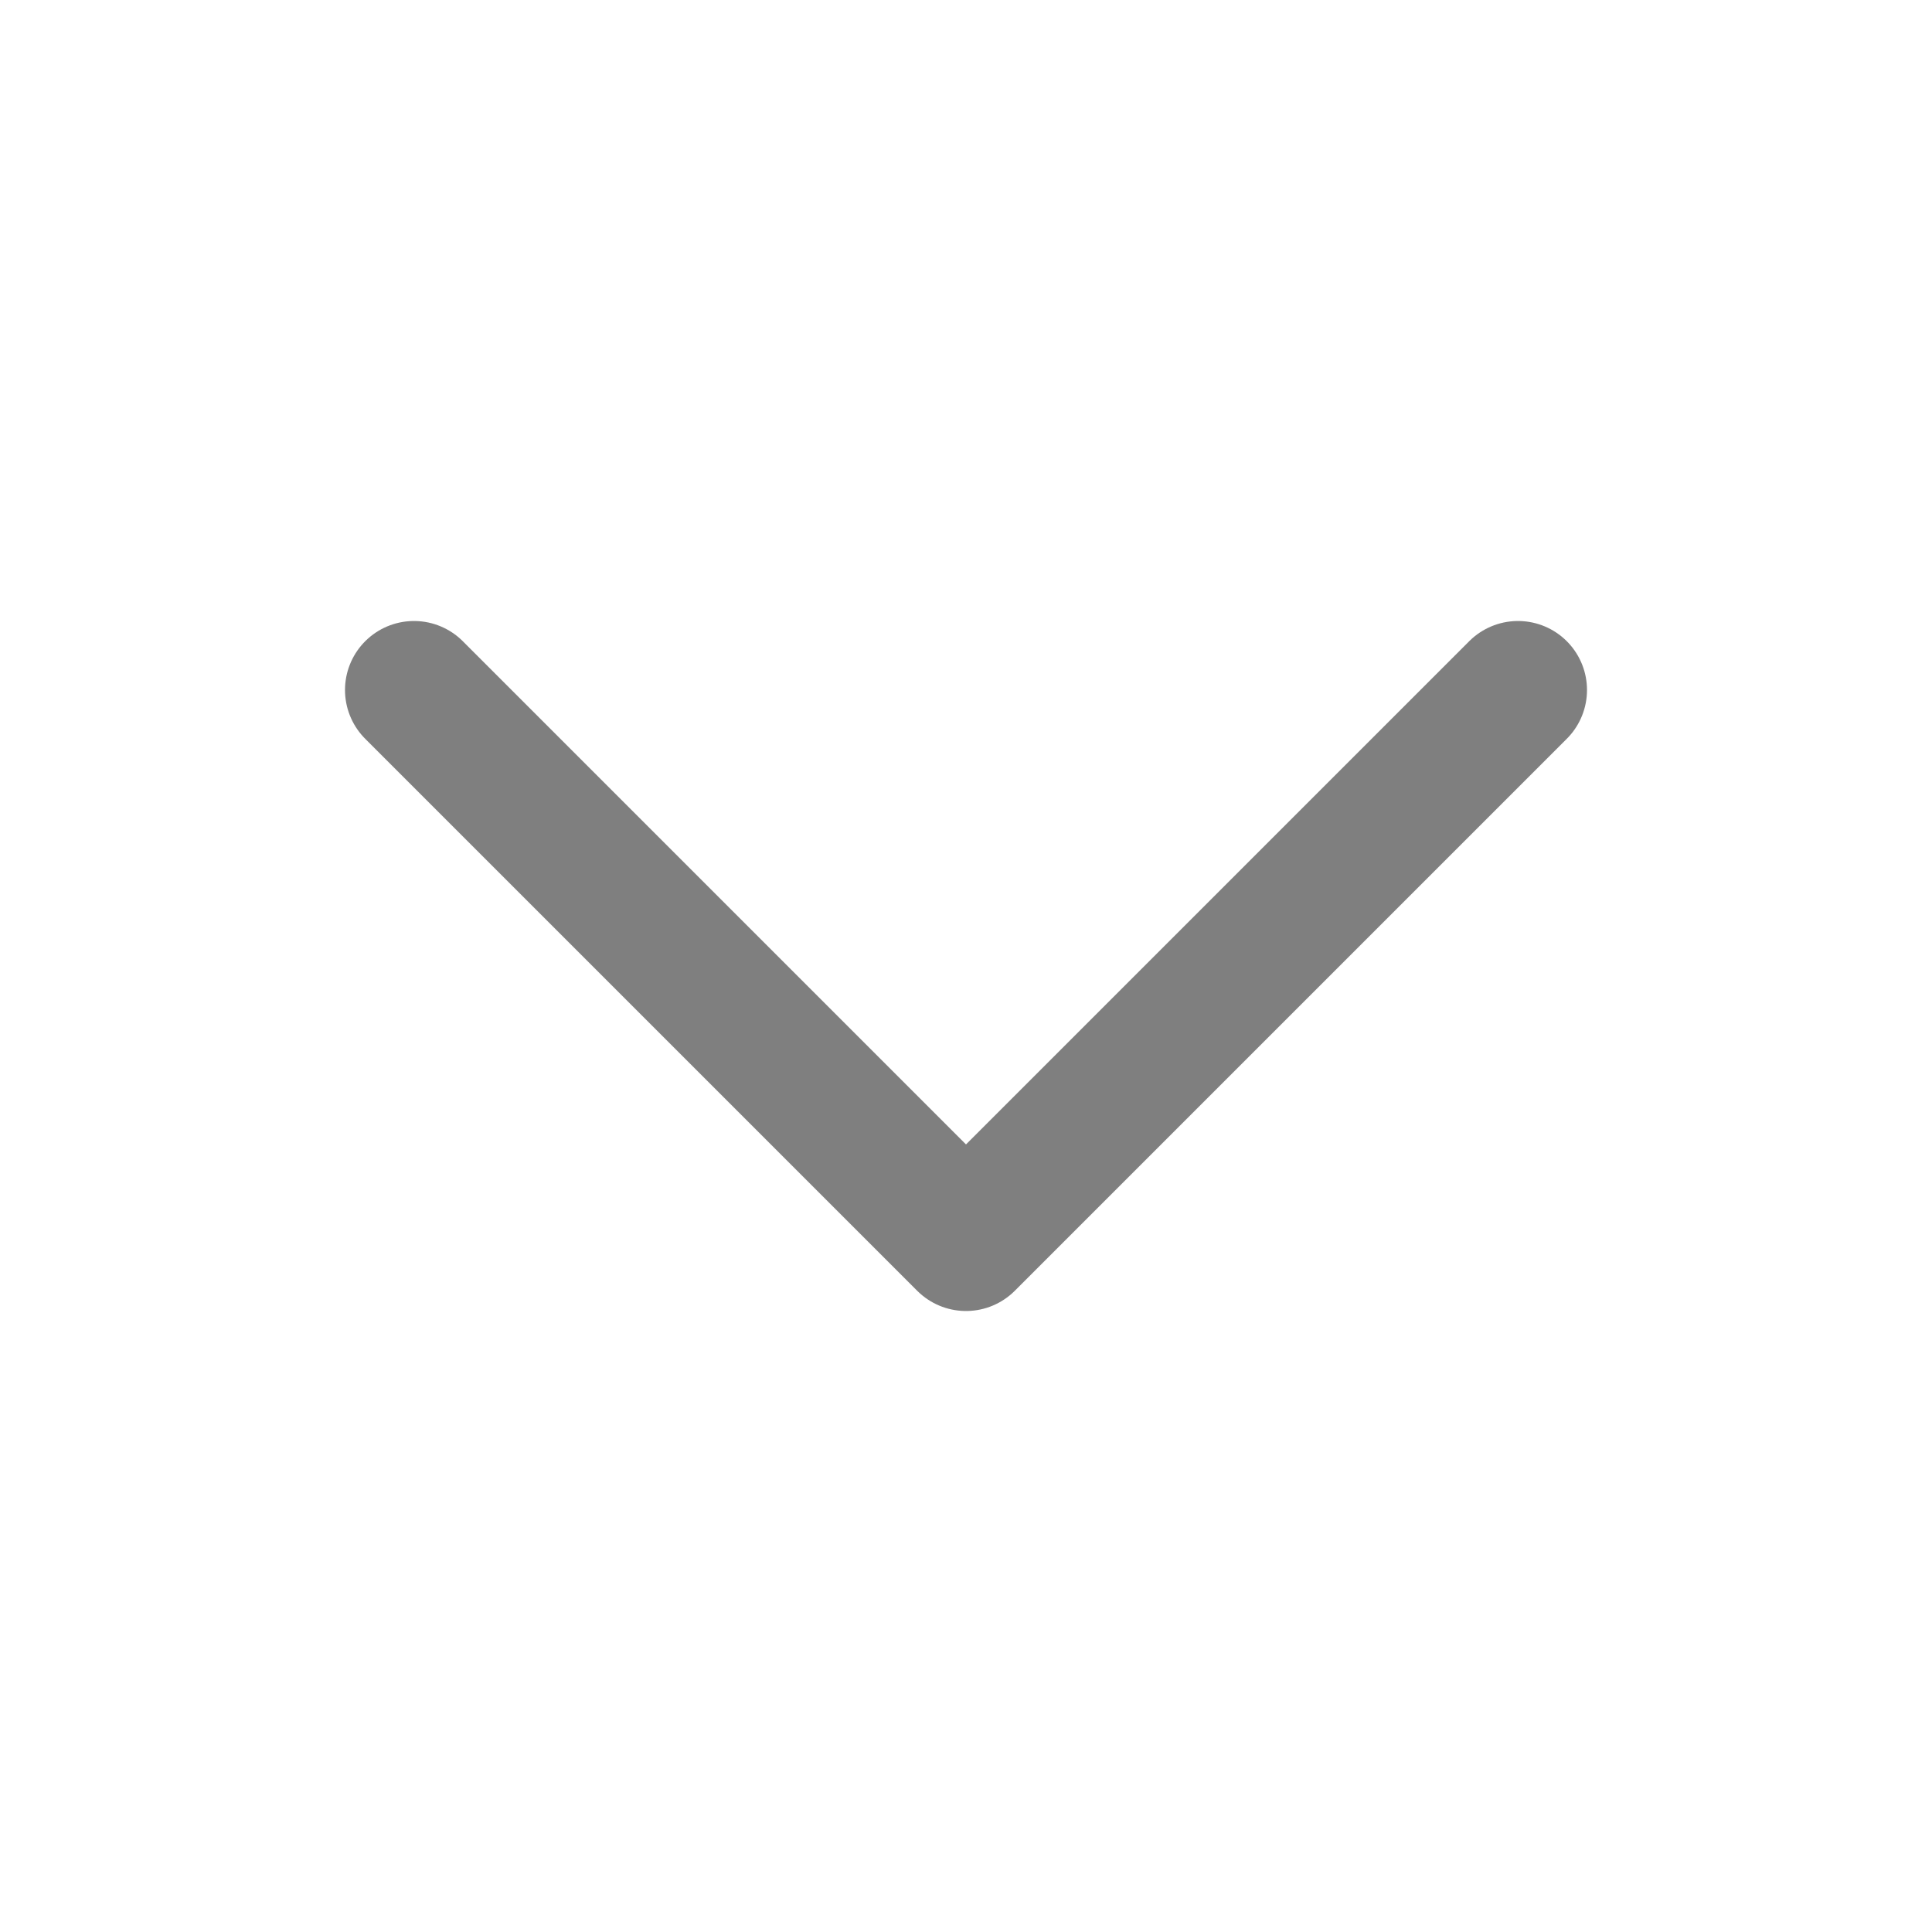 <svg id="Group_152" data-name="Group 152" xmlns="http://www.w3.org/2000/svg" width="28" height="28" viewBox="0 0 28 28">
  <rect id="Rectangle_41" data-name="Rectangle 41" width="28" height="28" fill="#fff" opacity="0"/>
  <path id="Path_86" data-name="Path 86" d="M955.75,5997.75l8,8,8-8" transform="translate(-949.75 -5987.75)" fill="none" stroke="#7f7f7f" stroke-linecap="round" stroke-linejoin="round" stroke-width="2"/>
</svg>

